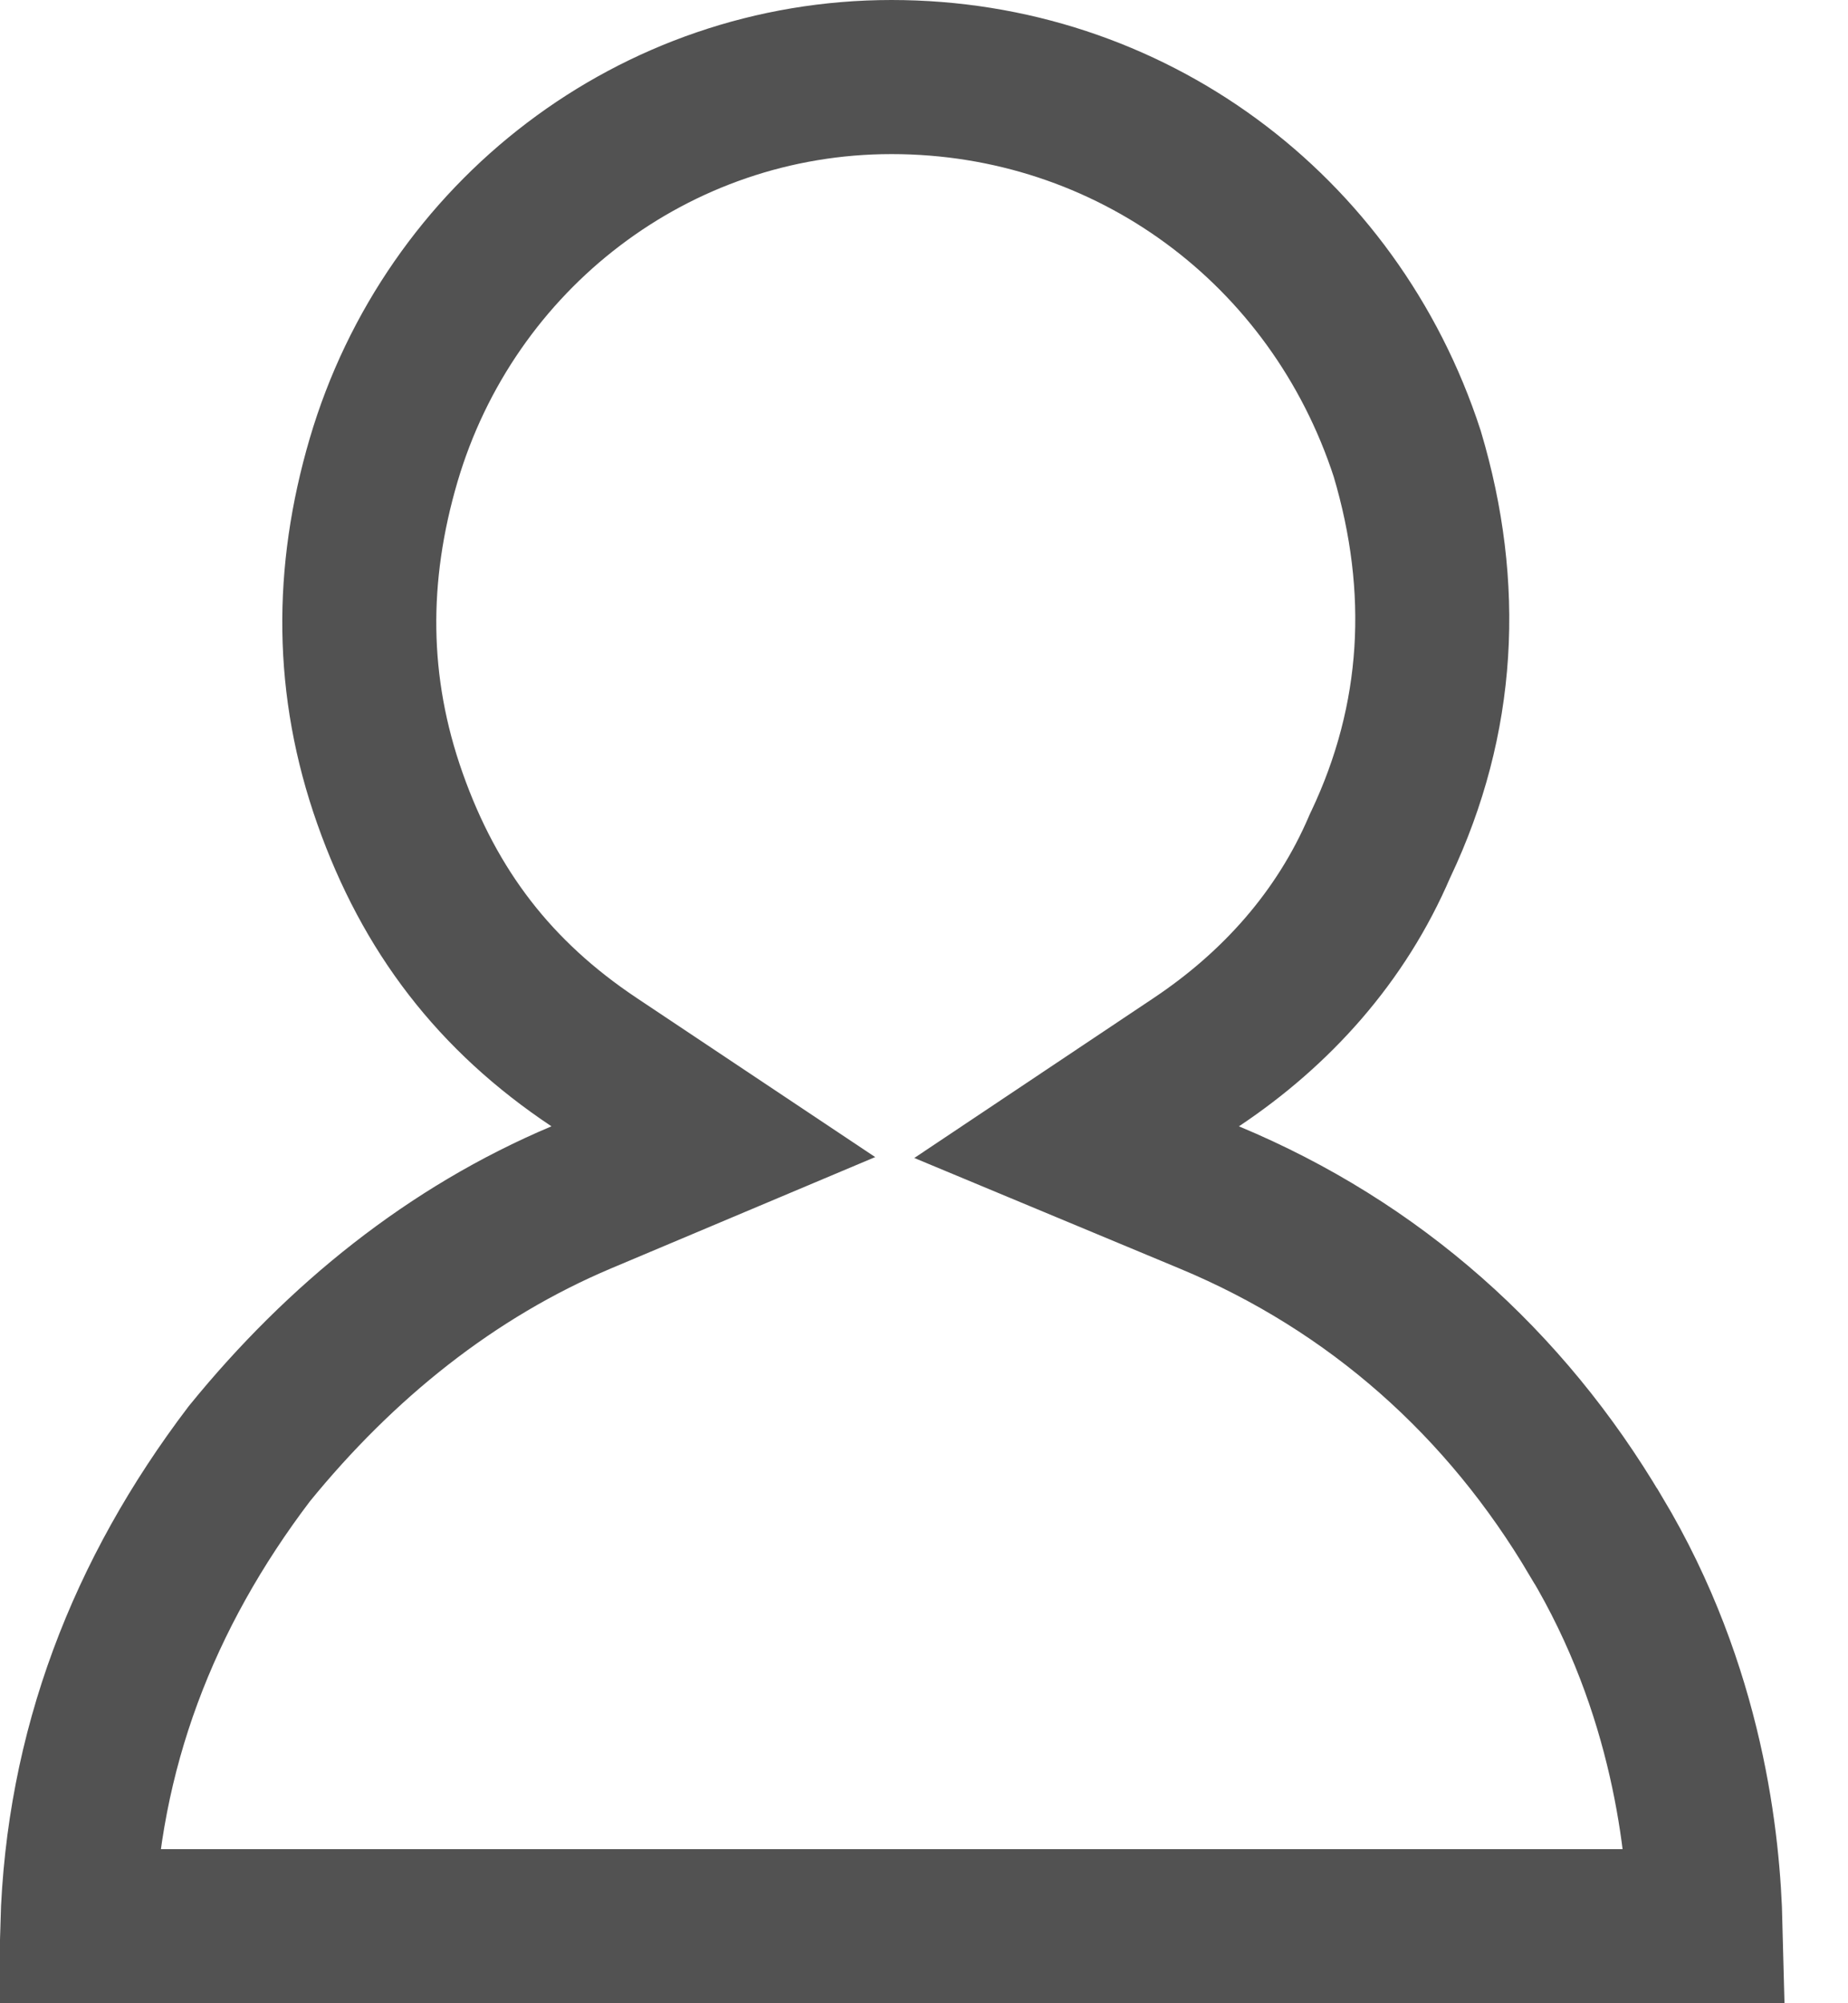 <svg width="12" height="13" viewBox="0 0 12 13" fill="none" xmlns="http://www.w3.org/2000/svg">
<path opacity="0.8" d="M11.075 12.5H0.502C0.535 11.361 0.929 10.342 1.619 9.434C2.213 8.704 2.933 8.125 3.775 7.77L4.632 7.409L3.858 6.893C3.214 6.464 2.791 5.914 2.532 5.181C2.275 4.454 2.273 3.728 2.491 2.986C2.921 1.526 4.25 0.5 5.789 0.5C7.333 0.5 8.662 1.483 9.138 2.945C9.397 3.814 9.351 4.666 8.967 5.477L8.963 5.485L8.959 5.494C8.708 6.08 8.287 6.547 7.768 6.893L6.991 7.412L7.853 7.771C8.927 8.218 9.777 8.978 10.362 9.968L10.362 9.968L10.364 9.97C10.964 10.97 11.062 11.976 11.075 12.5Z" stroke="#272727"/>
</svg>
